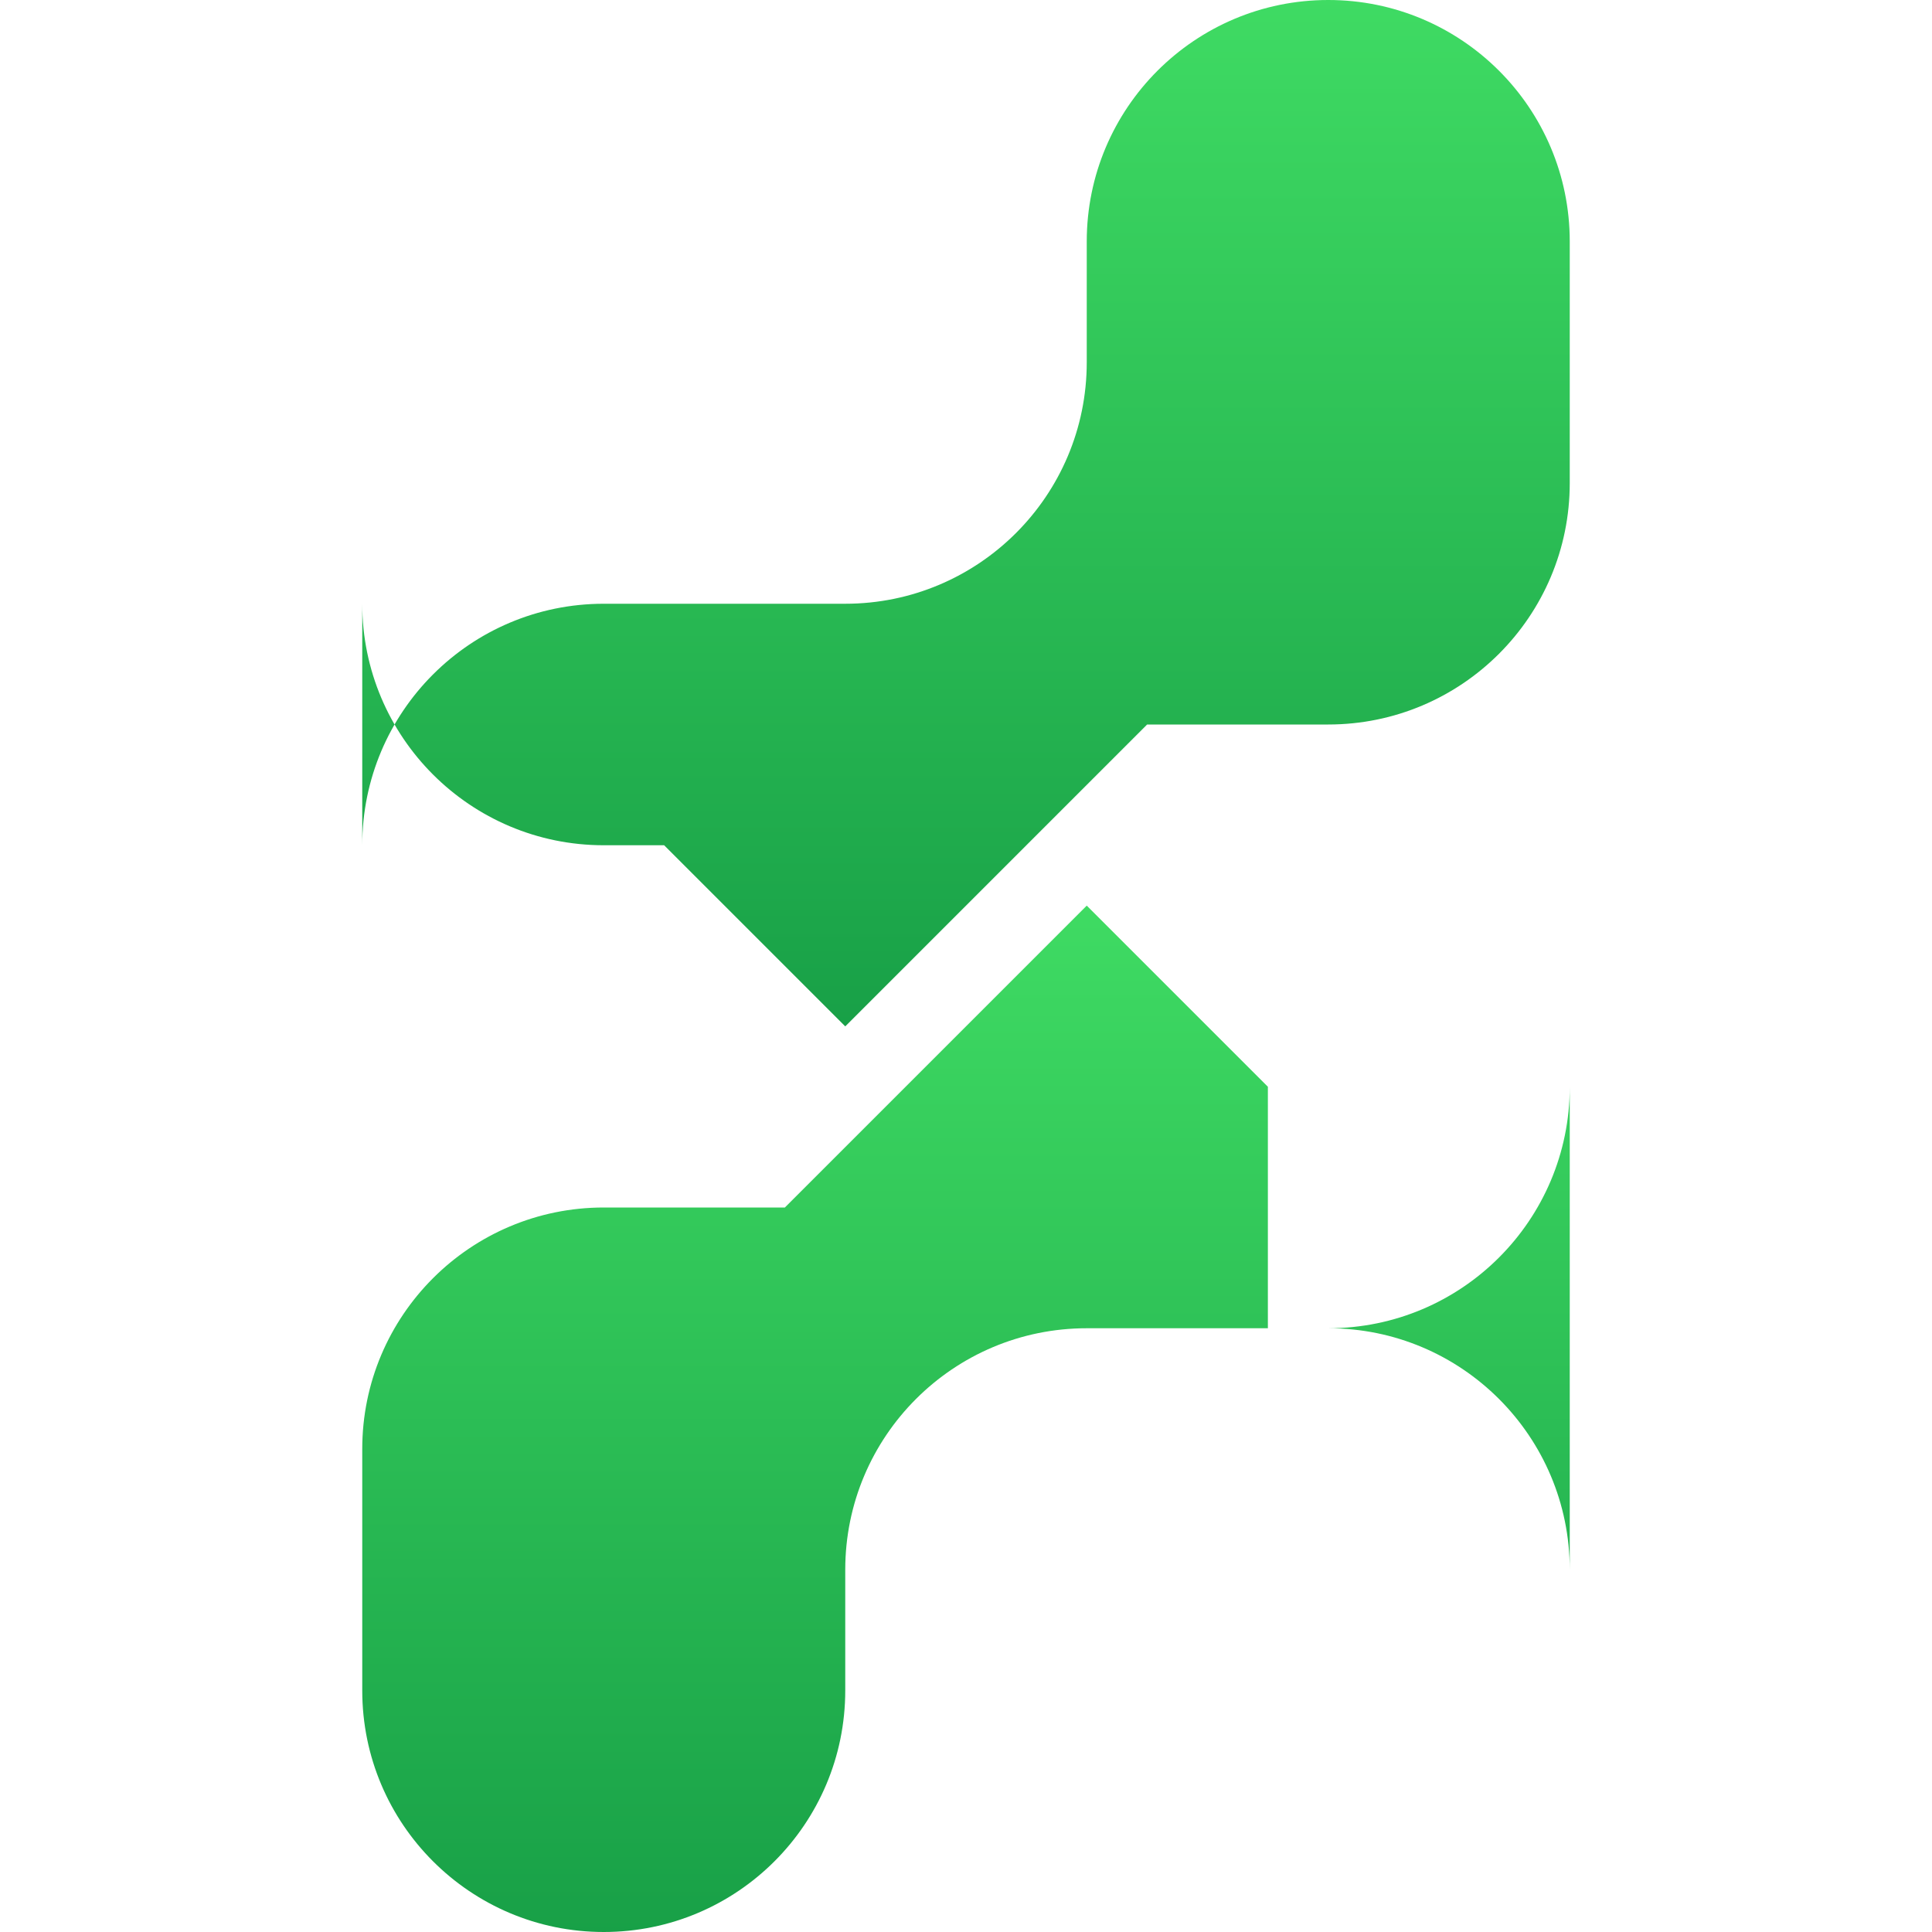 <svg xmlns="http://www.w3.org/2000/svg" viewBox="0 0 256 256" width="256" height="256" fill="none">
  <defs>
    <linearGradient id="g" x1="0" y1="0" x2="0" y2="1">
      <stop offset="0%" stop-color="#3fdb63"/>
      <stop offset="100%" stop-color="#18a047"/>
    </linearGradient>
  </defs>
  <g fill="url(#g)">
    <path d="M48 112c0-17.673 14.327-32 32-32h32c17.673 0 32-14.327 32-32V32c0-17.673 14.327-32 32-32h0c17.673 0 32 14.327 32 32v32c0 17.673-14.327 32-32 32h-24l-40 40-24-24V112H80c-17.673 0-32-14.327-32-32Z"/>
    <path d="M208 144c0 17.673-14.327 32-32 32h-32c-17.673 0-32 14.327-32 32v16c0 17.673-14.327 32-32 32h0c-17.673 0-32-14.327-32-32v-32c0-17.673 14.327-32 32-32h24l40-40 24 24v32h8c17.673 0 32 14.327 32 32Z"/>
  </g>
</svg>
